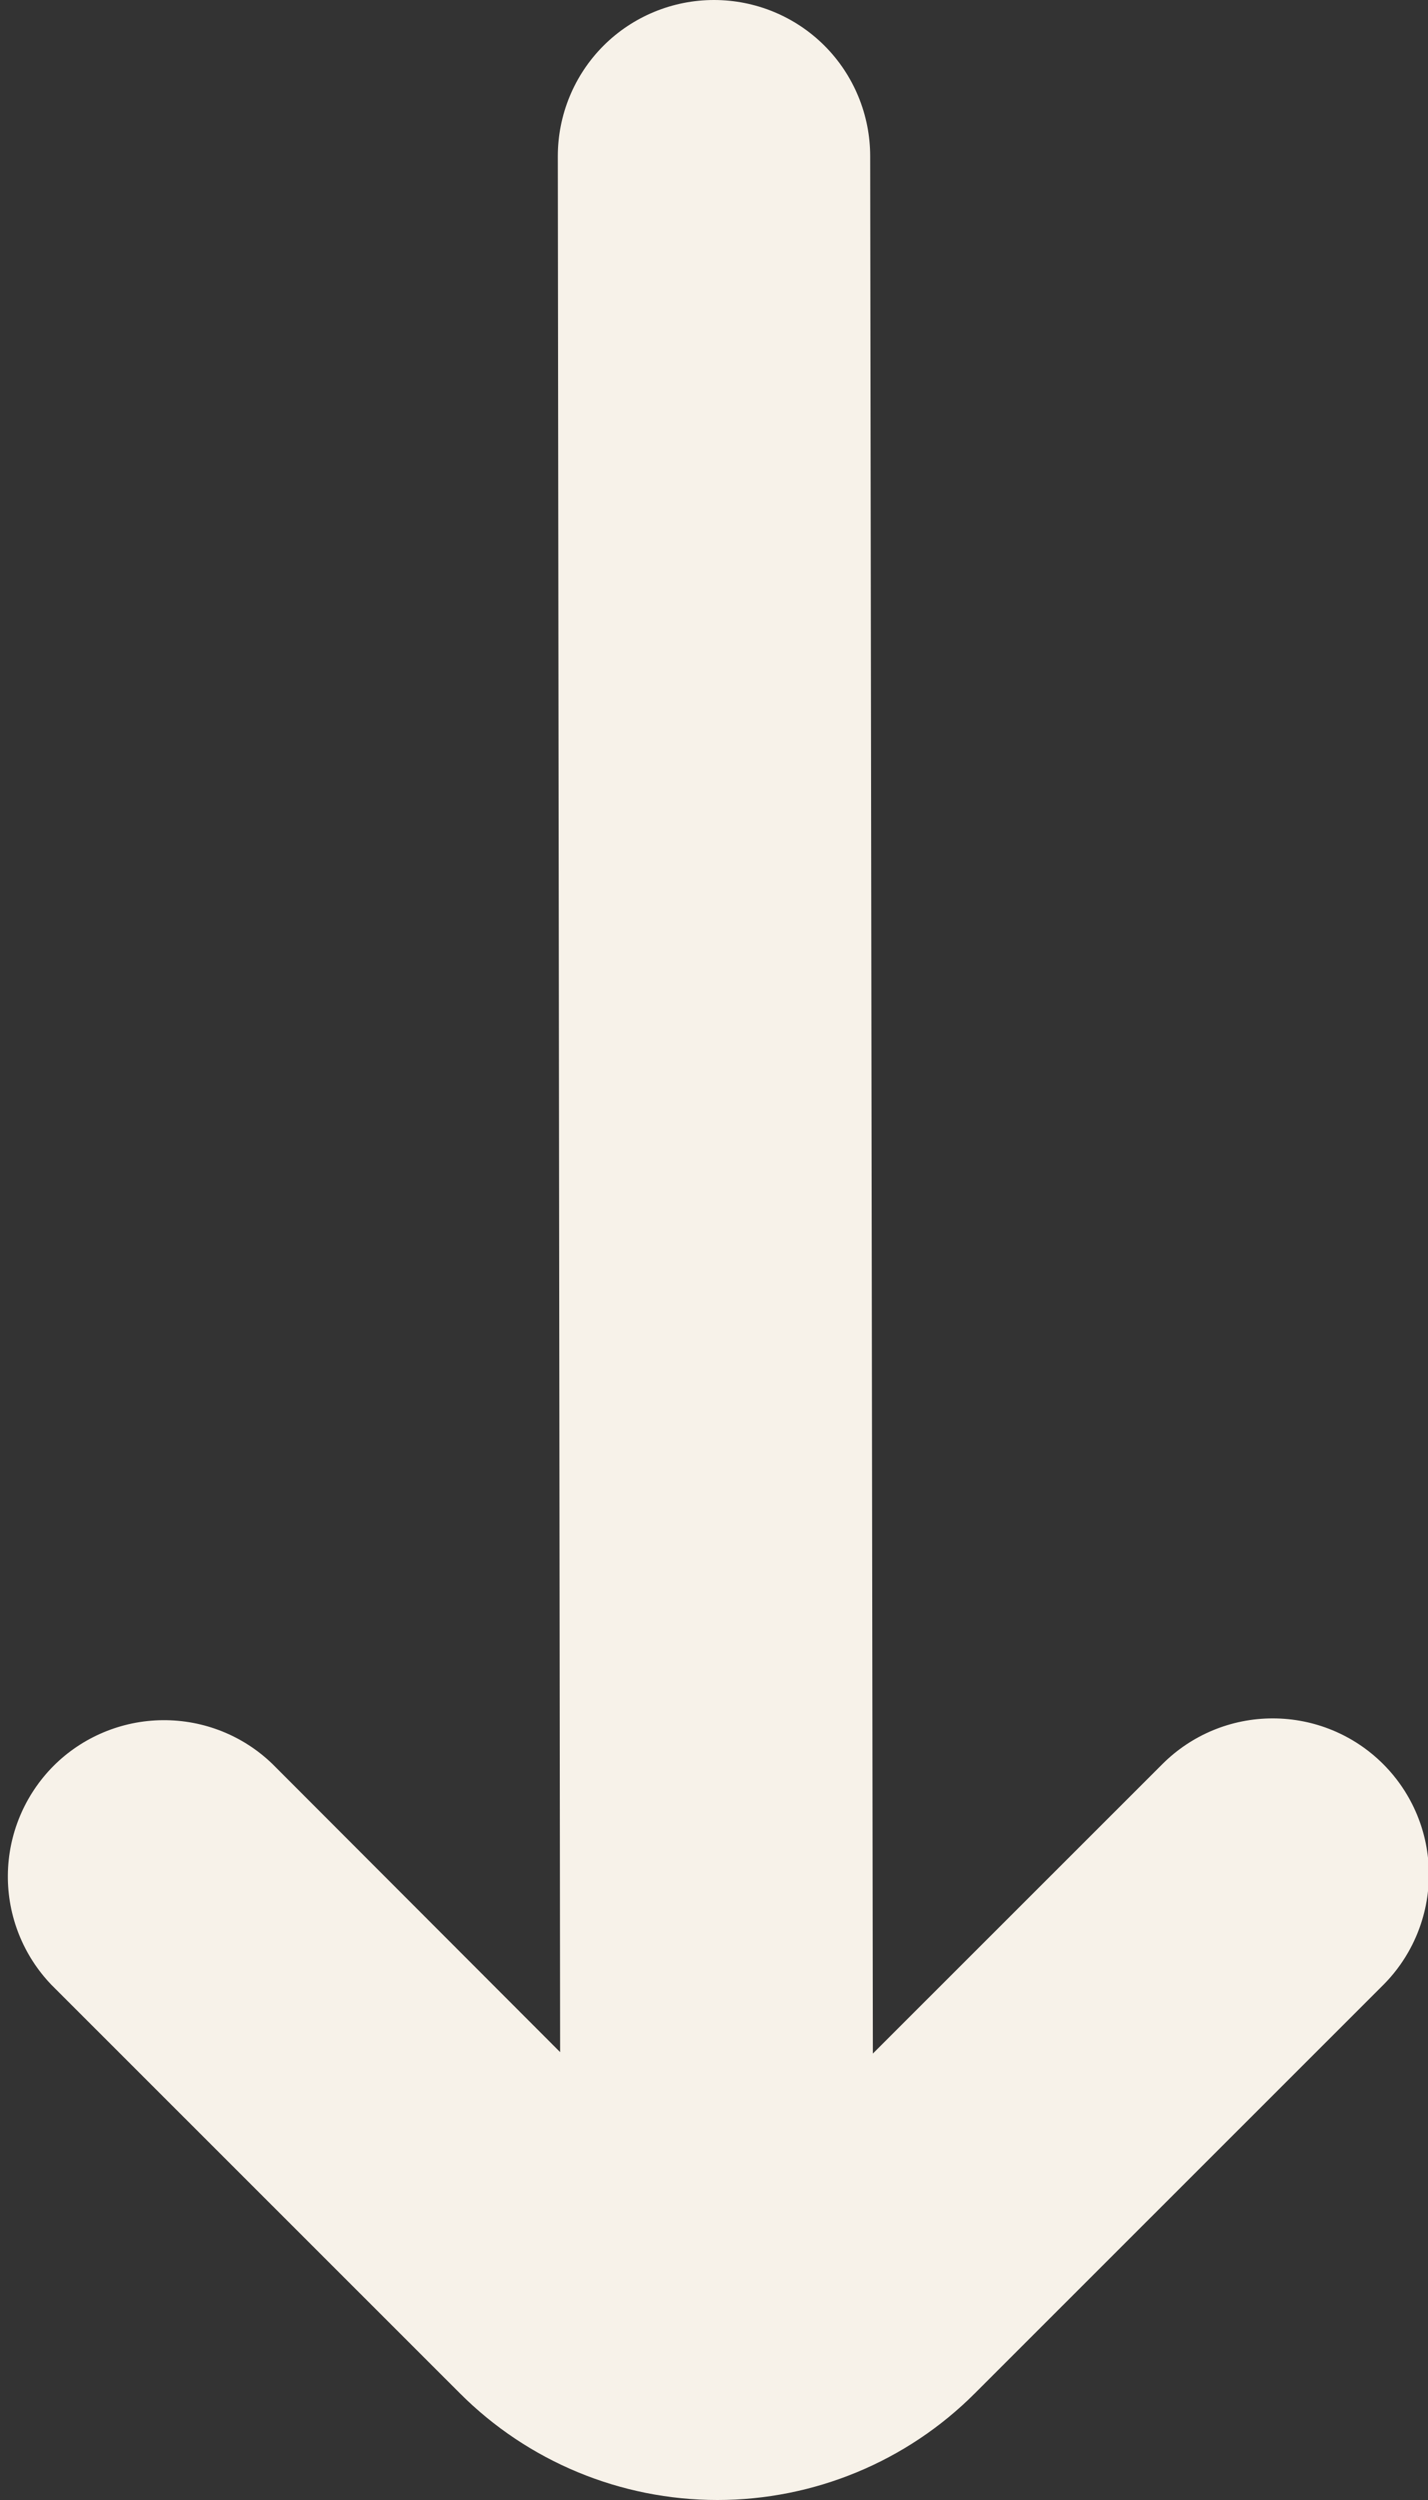<svg width="8" height="14" viewBox="0 0 8 14" fill="none" xmlns="http://www.w3.org/2000/svg">
<rect x="0" y="0" width="8" height="14" fill="#333333" stroke="none"/>
<path d="M7.749 9.879C7.585 9.715 7.363 9.623 7.13 9.623C6.898 9.623 6.676 9.715 6.512 9.879L4.89 11.5L4.875 0.875C4.875 0.643 4.783 0.42 4.619 0.256C4.455 0.092 4.232 0 4 0V0C3.768 0 3.545 0.092 3.381 0.256C3.217 0.42 3.125 0.643 3.125 0.875L3.138 11.492L1.527 9.879C1.362 9.719 1.141 9.631 0.911 9.633C0.682 9.635 0.462 9.727 0.3 9.889C0.138 10.052 0.046 10.271 0.044 10.501C0.042 10.73 0.13 10.951 0.289 11.116L2.576 13.402C2.958 13.785 3.478 14 4.019 14C4.56 14 5.08 13.785 5.462 13.402L7.749 11.116C7.913 10.952 8.005 10.729 8.005 10.497C8.005 10.265 7.913 10.043 7.749 9.879Z" fill="#F7F2E9"/>
</svg>
